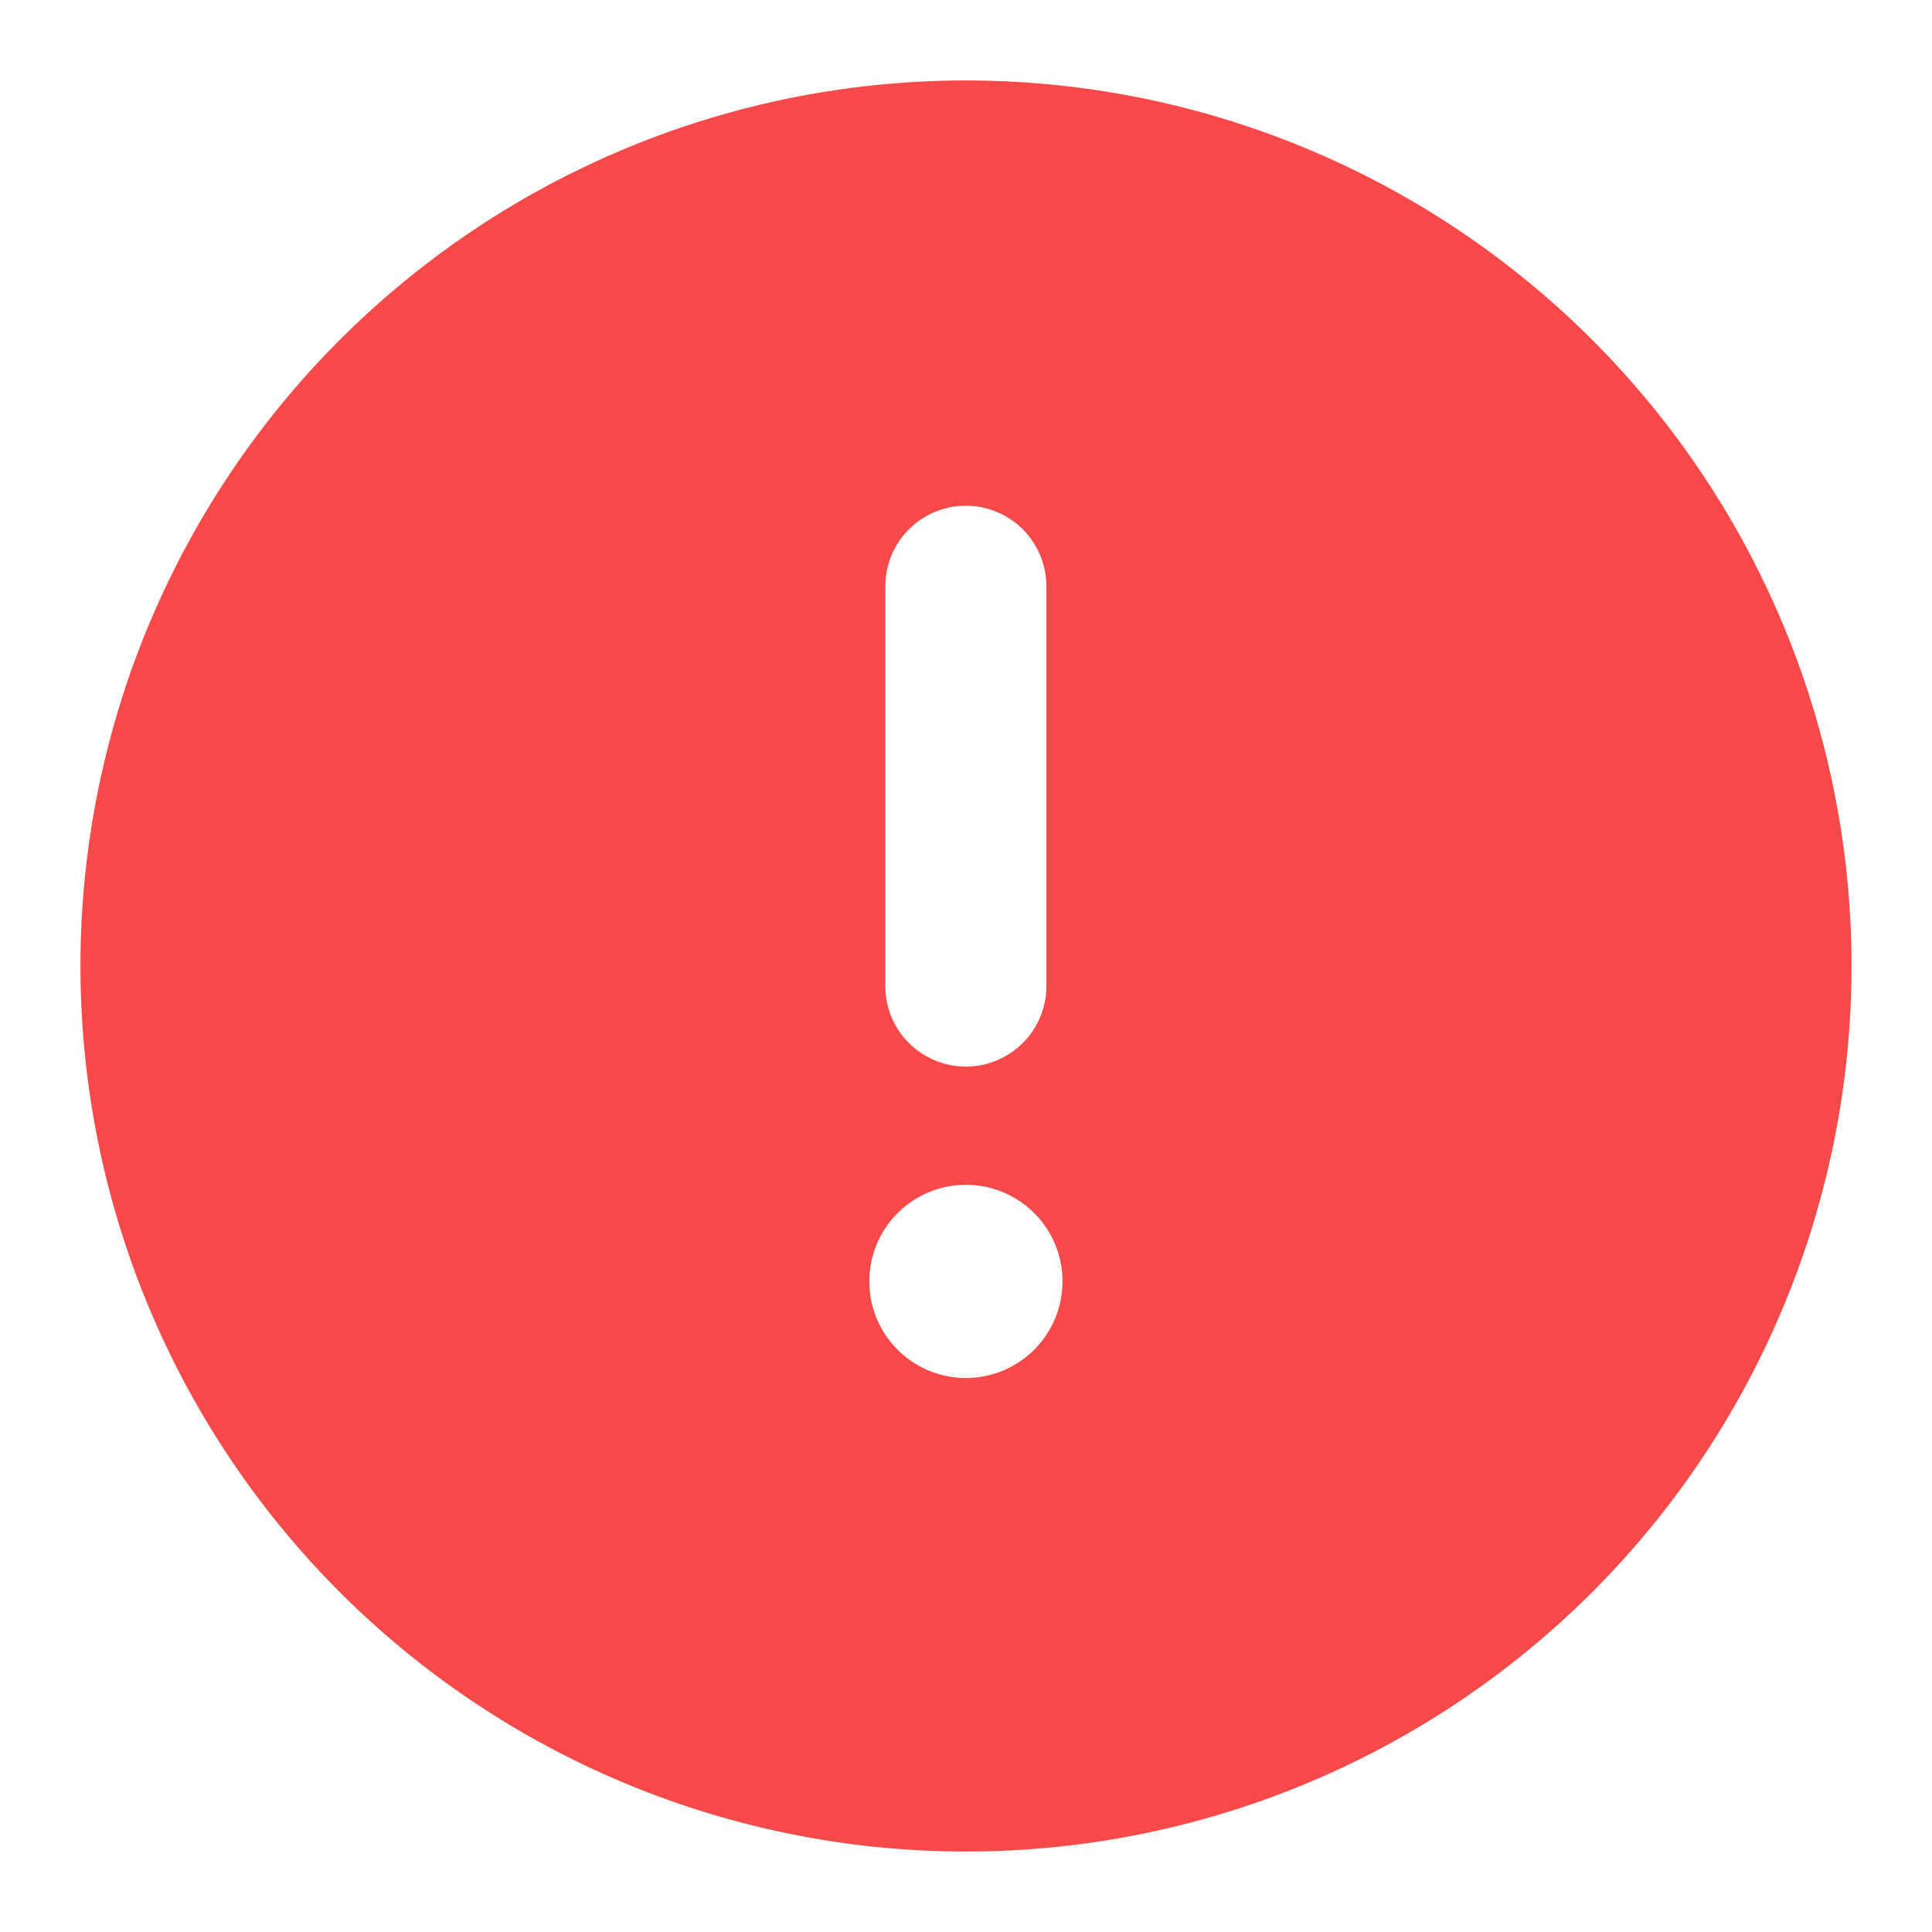 <svg xmlns="http://www.w3.org/2000/svg" width="20" height="20" fill="none"><g clip-path="url(#a)"><path fill="#F84949" fill-rule="evenodd" d="M9.999 14.265a1 1 0 1 1 0-2 1 1 0 0 1 0 2m-.834-8.196a.833.833 0 1 1 1.667 0v4.167a.834.834 0 0 1-1.667 0zM10 .833a9.167 9.167 0 1 0 0 18.334A9.167 9.167 0 0 0 10 .833" clip-rule="evenodd"/></g><defs><clipPath id="a"><path fill="#fff" d="M0 0h20v20H0z"/></clipPath></defs></svg>